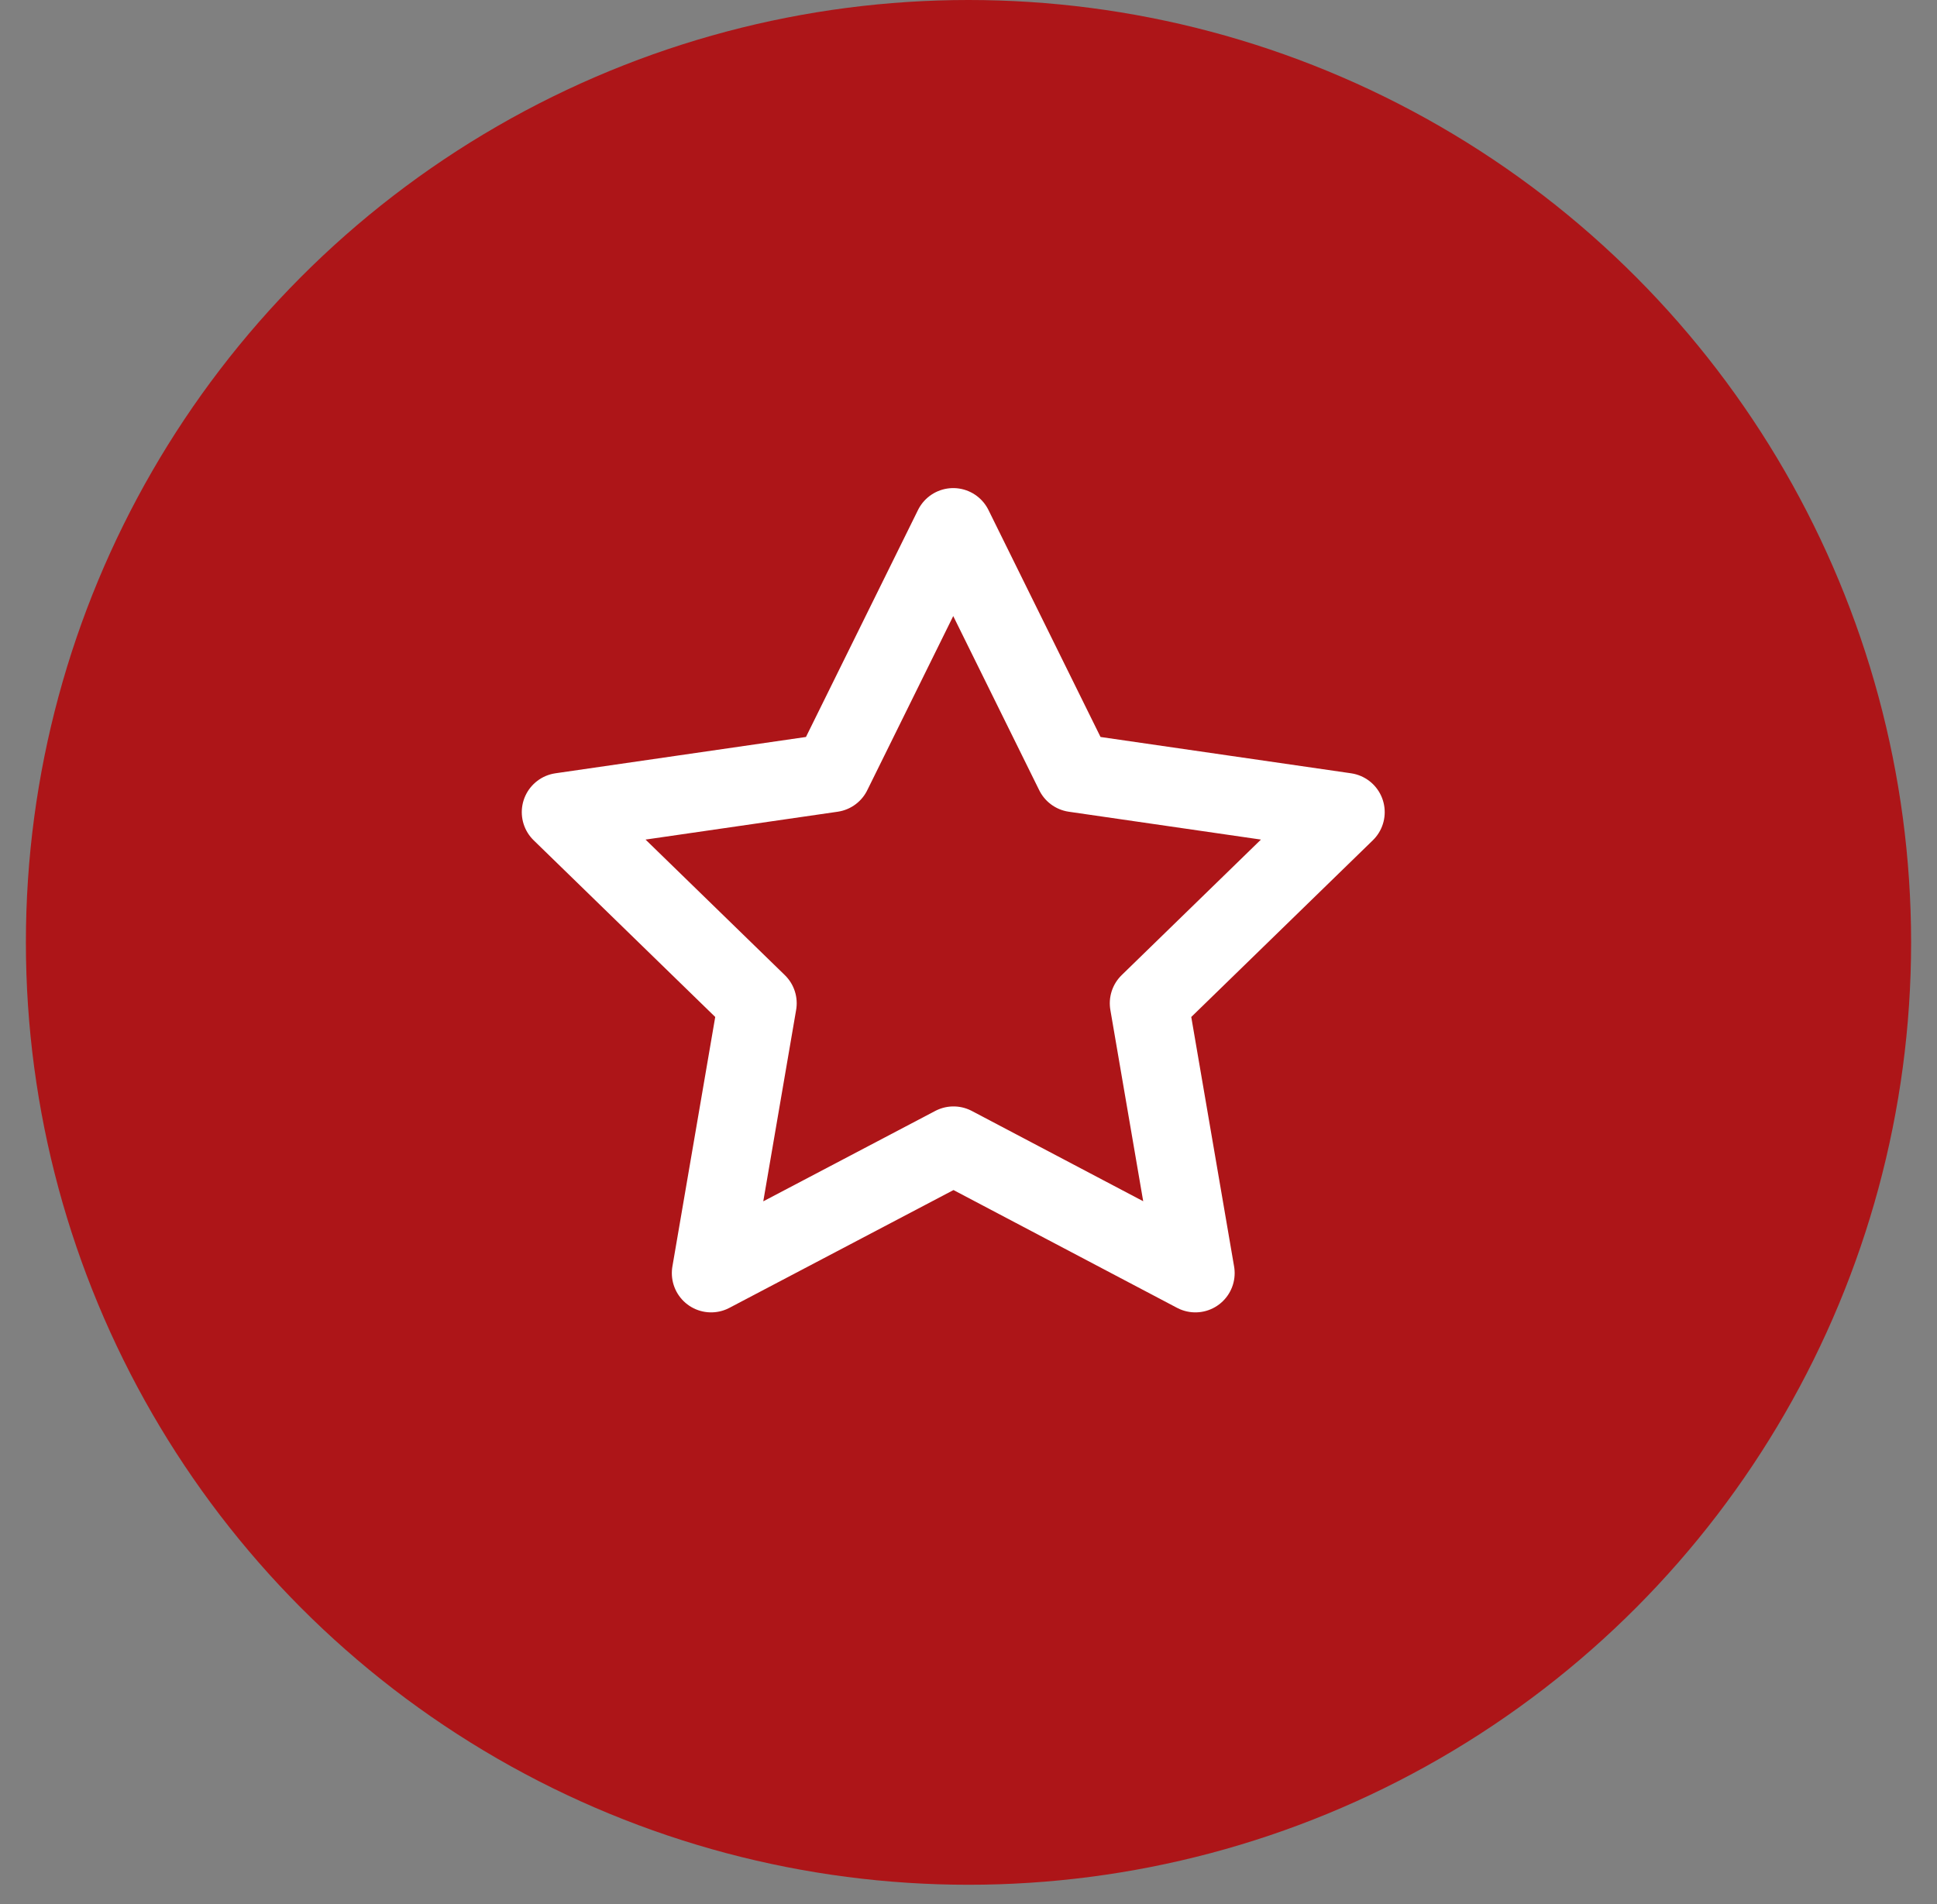 <svg width="60" height="59" viewBox="0 0 60 59" fill="none" xmlns="http://www.w3.org/2000/svg">
<rect x="0" y="0" width="60" height="59" fill="#808080" stroke="none"/>
<circle cx="30" cy="29.198" r="29.198" fill="#AD1518"/>
<g clip-path="url(#clip0_123_509)">
<path d="M29.536 35.497L22.027 39.445L23.462 31.084L17.379 25.163L25.773 23.946L29.527 16.339L33.282 23.946L41.676 25.163L35.593 31.084L37.028 39.445L29.536 35.497Z" stroke="white" stroke-width="2.433" stroke-linecap="round" stroke-linejoin="round"/>
</g>
<defs>
<clipPath id="clip0_123_509">
<rect width="29.198" height="29.198" fill="white" transform="translate(14.938 13.903)"/>
</clipPath>
</defs>
</svg>
